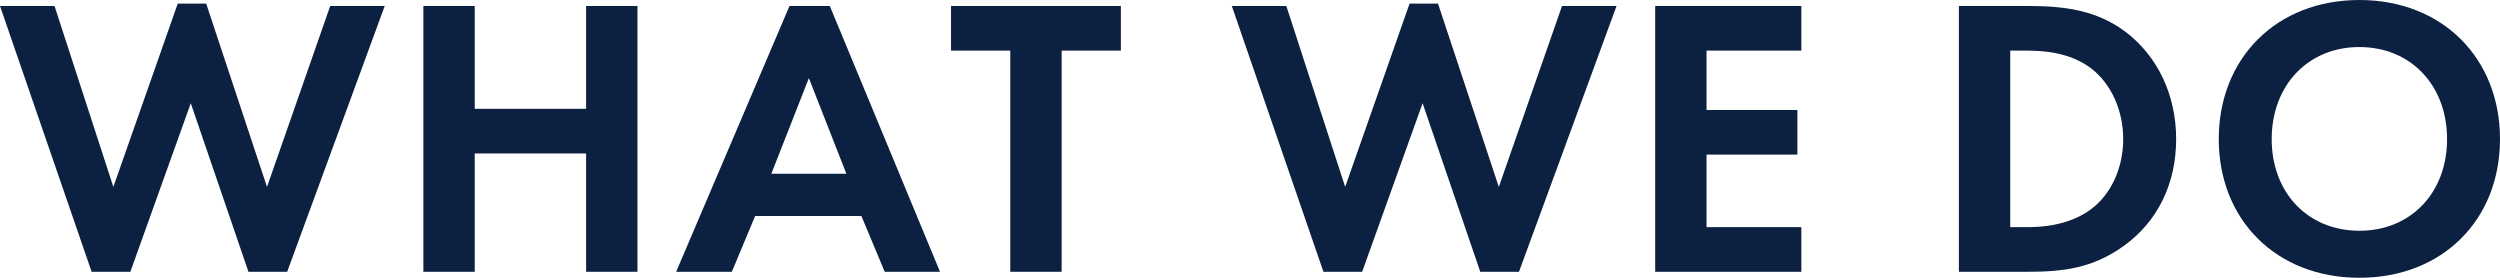 <?xml version="1.0" encoding="utf-8"?>
<!-- Generator: Adobe Illustrator 22.1.0, SVG Export Plug-In . SVG Version: 6.00 Build 0)  -->
<svg version="1.1" id="レイヤー_1" xmlns="http://www.w3.org/2000/svg" xmlns:xlink="http://www.w3.org/1999/xlink" x="0px"
	 y="0px" width="216px" height="24px" viewBox="0 0 216 24" style="enable-background:new 0 0 216 24;" xml:space="preserve">
<style type="text/css">
	.st0{fill:#0c2041;}
</style>
<g>
	<path class="st0" d="M11.262,23.483H7.917L0,0.517h4.71l5.084,15.633l5.563-15.839h2.457l5.255,15.839
		l5.461-15.633h4.71l-8.429,22.966h-3.345L16.483,8.918L11.262,23.483z"/>
	<path class="st0" d="M41.017,9.4h9.623V0.517h4.437v22.966h-4.437V13.257h-9.623v10.227h-4.437V0.517
		h4.437V9.4z"/>
	<path class="st0" d="M74.425,18.662H65.244l-2.013,4.821h-4.812l9.794-22.966h3.482l9.522,22.966h-4.778
		L74.425,18.662z M73.127,15.013l-3.241-8.264L66.643,15.013H73.127z"/>
	<path class="st0" d="M91.725,4.373v19.11h-4.437V4.373h-5.12V0.517h14.675v3.856H91.725z"/>
	<path class="st0" d="M117.691,23.483h-3.345l-7.917-22.966h4.71l5.084,15.633l5.563-15.839h2.457
		l5.255,15.839l5.461-15.633h4.71l-8.429,22.966h-3.345l-4.983-14.565L117.691,23.483z"/>
	<path class="st0" d="M155.636,4.373h-8.19v5.131h7.849v3.856h-7.849v6.267h8.19v3.856h-12.627V0.517
		h12.627V4.373z"/>
	<path class="st0" d="M175.188,0.517c3.174,0,5.938,0.345,8.463,2.238
		c2.765,2.1,4.368,5.44,4.368,9.262c0,3.822-1.569,7.128-4.573,9.263
		c-2.661,1.894-5.152,2.204-8.327,2.204h-5.87V0.517H175.188z M173.686,19.627h1.365
		c1.127,0,3.584-0.069,5.563-1.515c1.809-1.309,2.832-3.65,2.832-6.095
		c0-2.41-0.989-4.751-2.798-6.129c-1.844-1.377-4.096-1.515-5.598-1.515h-1.365V19.627z"/>
	<path class="st0" d="M216,12.017C216,19.007,211.017,24,203.851,24c-7.167,0-12.15-4.993-12.15-11.983
		C191.701,5.028,196.684,0,203.851,0C211.017,0,216,5.028,216,12.017z M211.427,12.017
		c0-4.648-3.139-7.953-7.576-7.953s-7.577,3.306-7.577,7.953c0,4.649,3.14,7.92,7.577,7.92
		S211.427,16.665,211.427,12.017z"/>
</g>
</svg>

